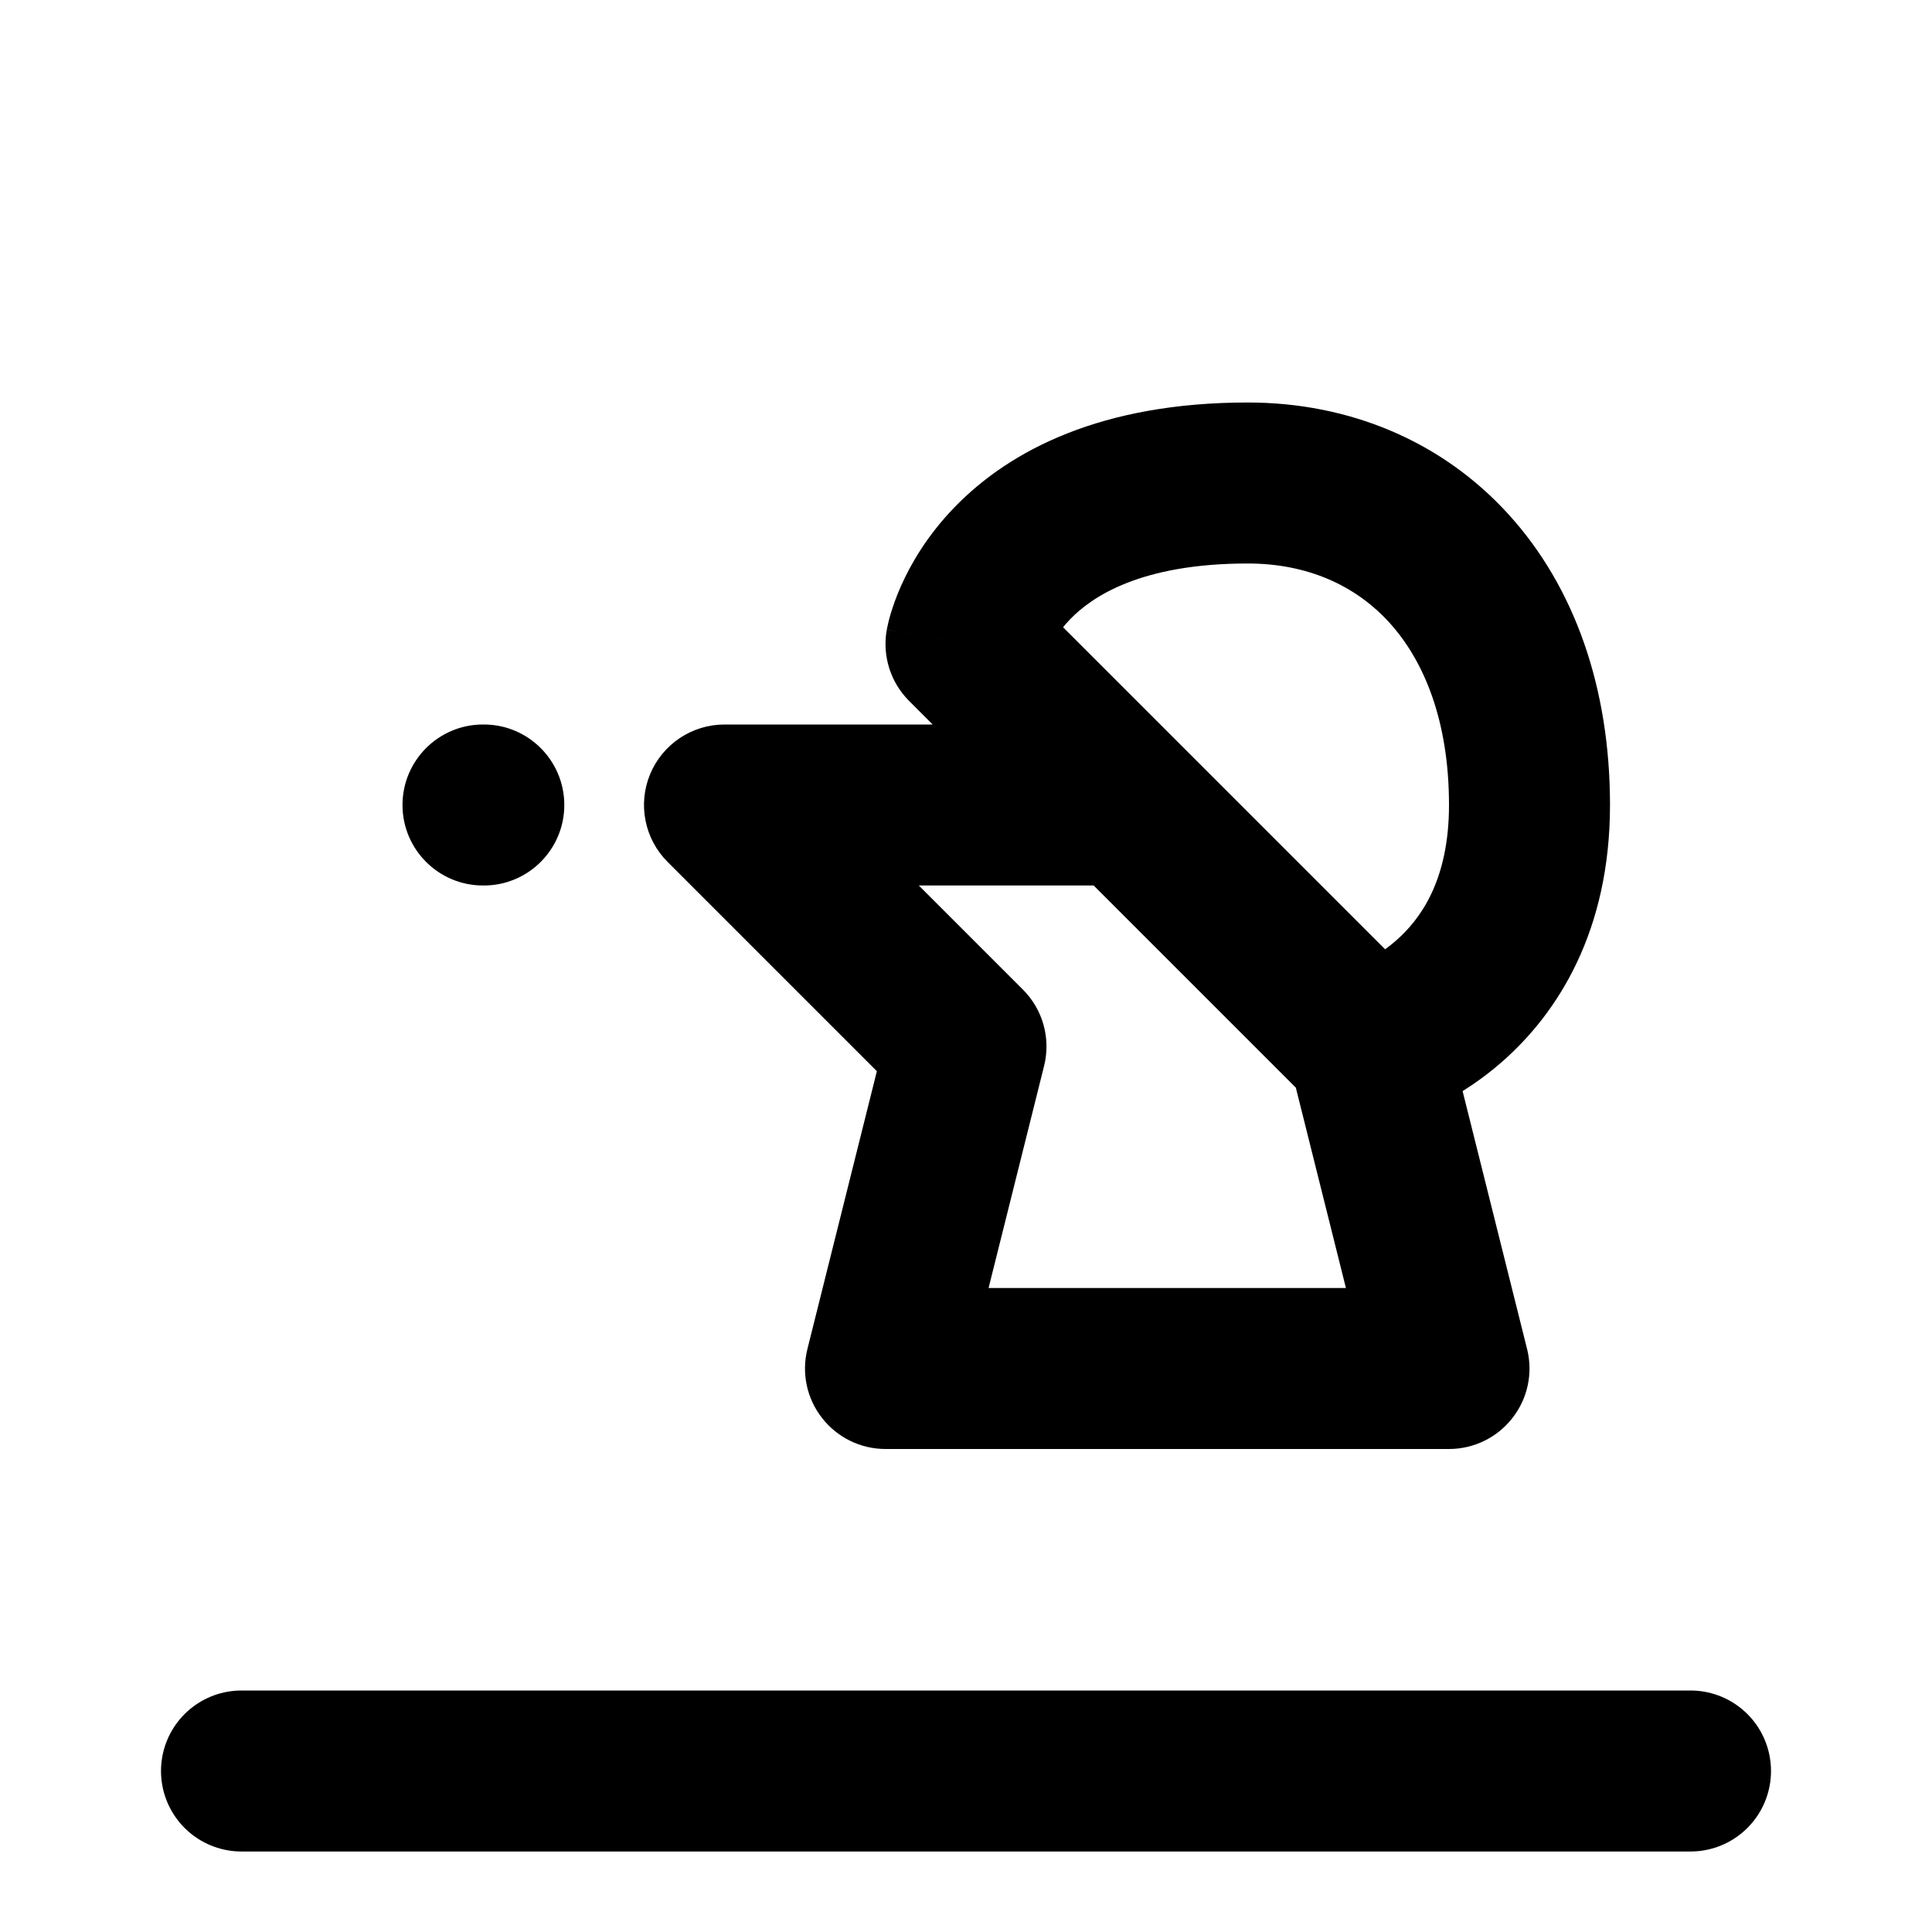 <svg width="24" height="24" viewBox="0 0 24 24" fill="none" xmlns="http://www.w3.org/2000/svg">
<path d="M11 17L10.03 16.758C9.955 17.056 10.022 17.373 10.212 17.615C10.401 17.858 10.692 18 11 18V17ZM12 13L12.97 13.242C13.055 12.902 12.956 12.541 12.707 12.293L12 13ZM9 10V9C8.596 9 8.231 9.244 8.076 9.617C7.921 9.991 8.007 10.421 8.293 10.707L9 10ZM14 10L14.707 9.293L14.707 9.293L14 10ZM18 17V18C18.308 18 18.599 17.858 18.788 17.615C18.978 17.373 19.045 17.056 18.97 16.758L18 17ZM12 8L11.016 7.822C10.958 8.145 11.061 8.475 11.293 8.707L12 8ZM11.97 17.242L12.97 13.242L11.03 12.758L10.03 16.758L11.97 17.242ZM12.707 12.293L9.707 9.293L8.293 10.707L11.293 13.707L12.707 12.293ZM9 11H14V9H9V11ZM13.293 10.707L16.293 13.707L17.707 12.293L14.707 9.293L13.293 10.707ZM16.03 13.242L17.03 17.242L18.97 16.758L17.97 12.758L16.03 13.242ZM11 18H18V16H11V18ZM11.293 8.707L13.293 10.707L14.707 9.293L12.707 7.293L11.293 8.707ZM15.5 5C13.697 5 12.55 5.584 11.853 6.306C11.517 6.654 11.313 7.007 11.191 7.283C11.13 7.421 11.089 7.541 11.062 7.633C11.048 7.679 11.038 7.719 11.031 7.751C11.027 7.767 11.024 7.781 11.022 7.793C11.02 7.799 11.019 7.804 11.018 7.809C11.018 7.812 11.017 7.814 11.017 7.816C11.017 7.817 11.017 7.818 11.016 7.819C11.016 7.82 11.016 7.821 11.016 7.821C11.016 7.822 11.016 7.822 12 8C12.984 8.178 12.984 8.178 12.984 8.179C12.984 8.179 12.984 8.18 12.984 8.18C12.983 8.181 12.983 8.182 12.983 8.183C12.983 8.185 12.982 8.186 12.982 8.188C12.982 8.191 12.981 8.194 12.981 8.196C12.98 8.2 12.979 8.203 12.979 8.204C12.978 8.207 12.979 8.203 12.981 8.195C12.986 8.178 12.998 8.141 13.02 8.092C13.064 7.993 13.146 7.846 13.292 7.694C13.561 7.416 14.163 7 15.5 7V5ZM17 13C17.242 13.97 17.243 13.97 17.244 13.97C17.244 13.97 17.244 13.97 17.245 13.97C17.246 13.969 17.247 13.969 17.247 13.969C17.249 13.969 17.251 13.968 17.253 13.967C17.257 13.966 17.262 13.965 17.267 13.964C17.277 13.961 17.289 13.958 17.302 13.954C17.33 13.946 17.366 13.935 17.407 13.921C17.491 13.892 17.601 13.851 17.729 13.792C17.984 13.675 18.321 13.486 18.659 13.19C19.36 12.576 20 11.558 20 10H18C18 10.942 17.64 11.424 17.341 11.685C17.179 11.827 17.016 11.919 16.896 11.974C16.837 12.001 16.791 12.018 16.765 12.027C16.752 12.031 16.744 12.033 16.742 12.034C16.742 12.034 16.742 12.034 16.745 12.033C16.746 12.033 16.748 12.032 16.75 12.032C16.751 12.031 16.752 12.031 16.753 12.031C16.754 12.031 16.755 12.031 16.755 12.03C16.756 12.03 16.756 12.03 16.756 12.03C16.757 12.03 16.758 12.03 17 13ZM15.5 7C16.239 7 16.838 7.271 17.26 7.735C17.687 8.205 18 8.95 18 10H20C20 8.55 19.563 7.295 18.74 6.39C17.912 5.479 16.761 5 15.5 5V7Z" fill="black"/>
<path d="M6 9C5.448 9 5 9.448 5 10C5 10.552 5.448 11 6 11V9ZM6.01 11C6.562 11 7.01 10.552 7.01 10C7.01 9.448 6.562 9 6.01 9V11ZM6 11H6.01V9H6V11Z" fill="black"/>
<path d="M3 22H21" stroke="black" stroke-width="2" stroke-linecap="round" stroke-linejoin="round"/>
</svg>
